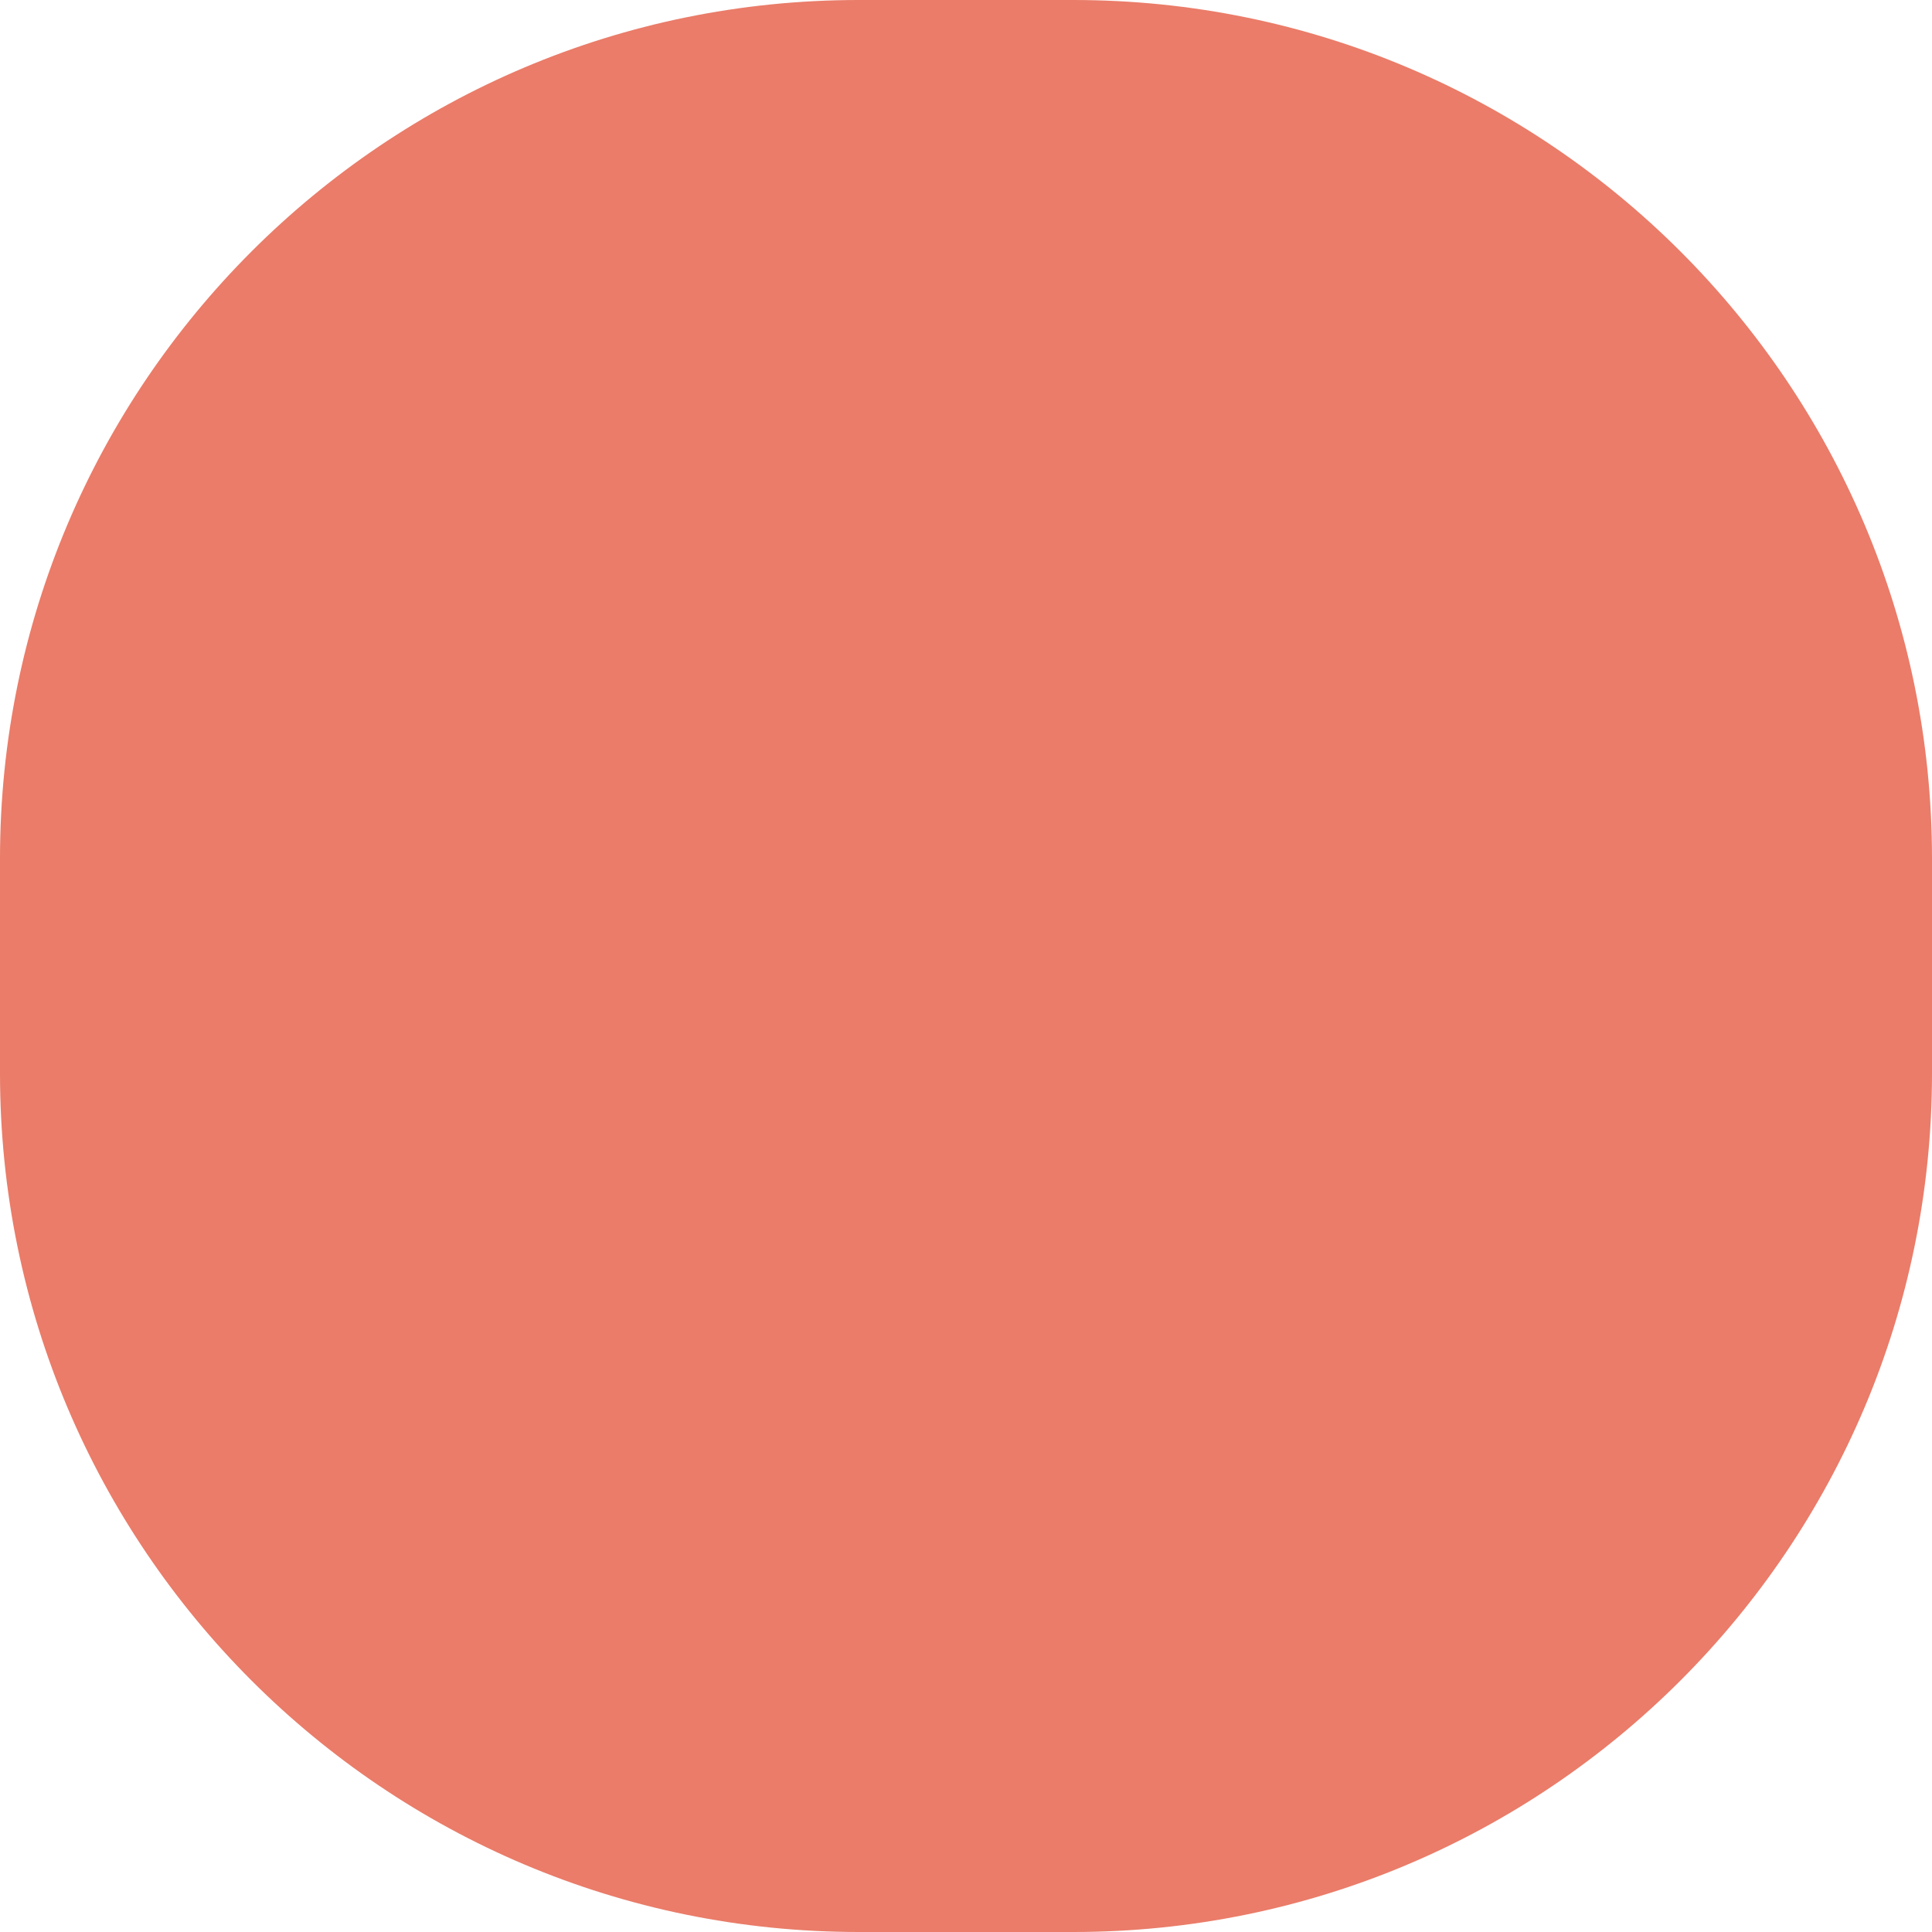 <svg width="45" height="45" viewBox="0 0 45 45" fill="none" xmlns="http://www.w3.org/2000/svg">
<path d="M0 20C0 8.954 8.954 0 20 0H25C36.046 0 45 8.954 45 20V25C45 36.046 36.046 45 25 45H20C8.954 45 0 36.046 0 25V20Z" fill="#EA7C69"/>
</svg>
